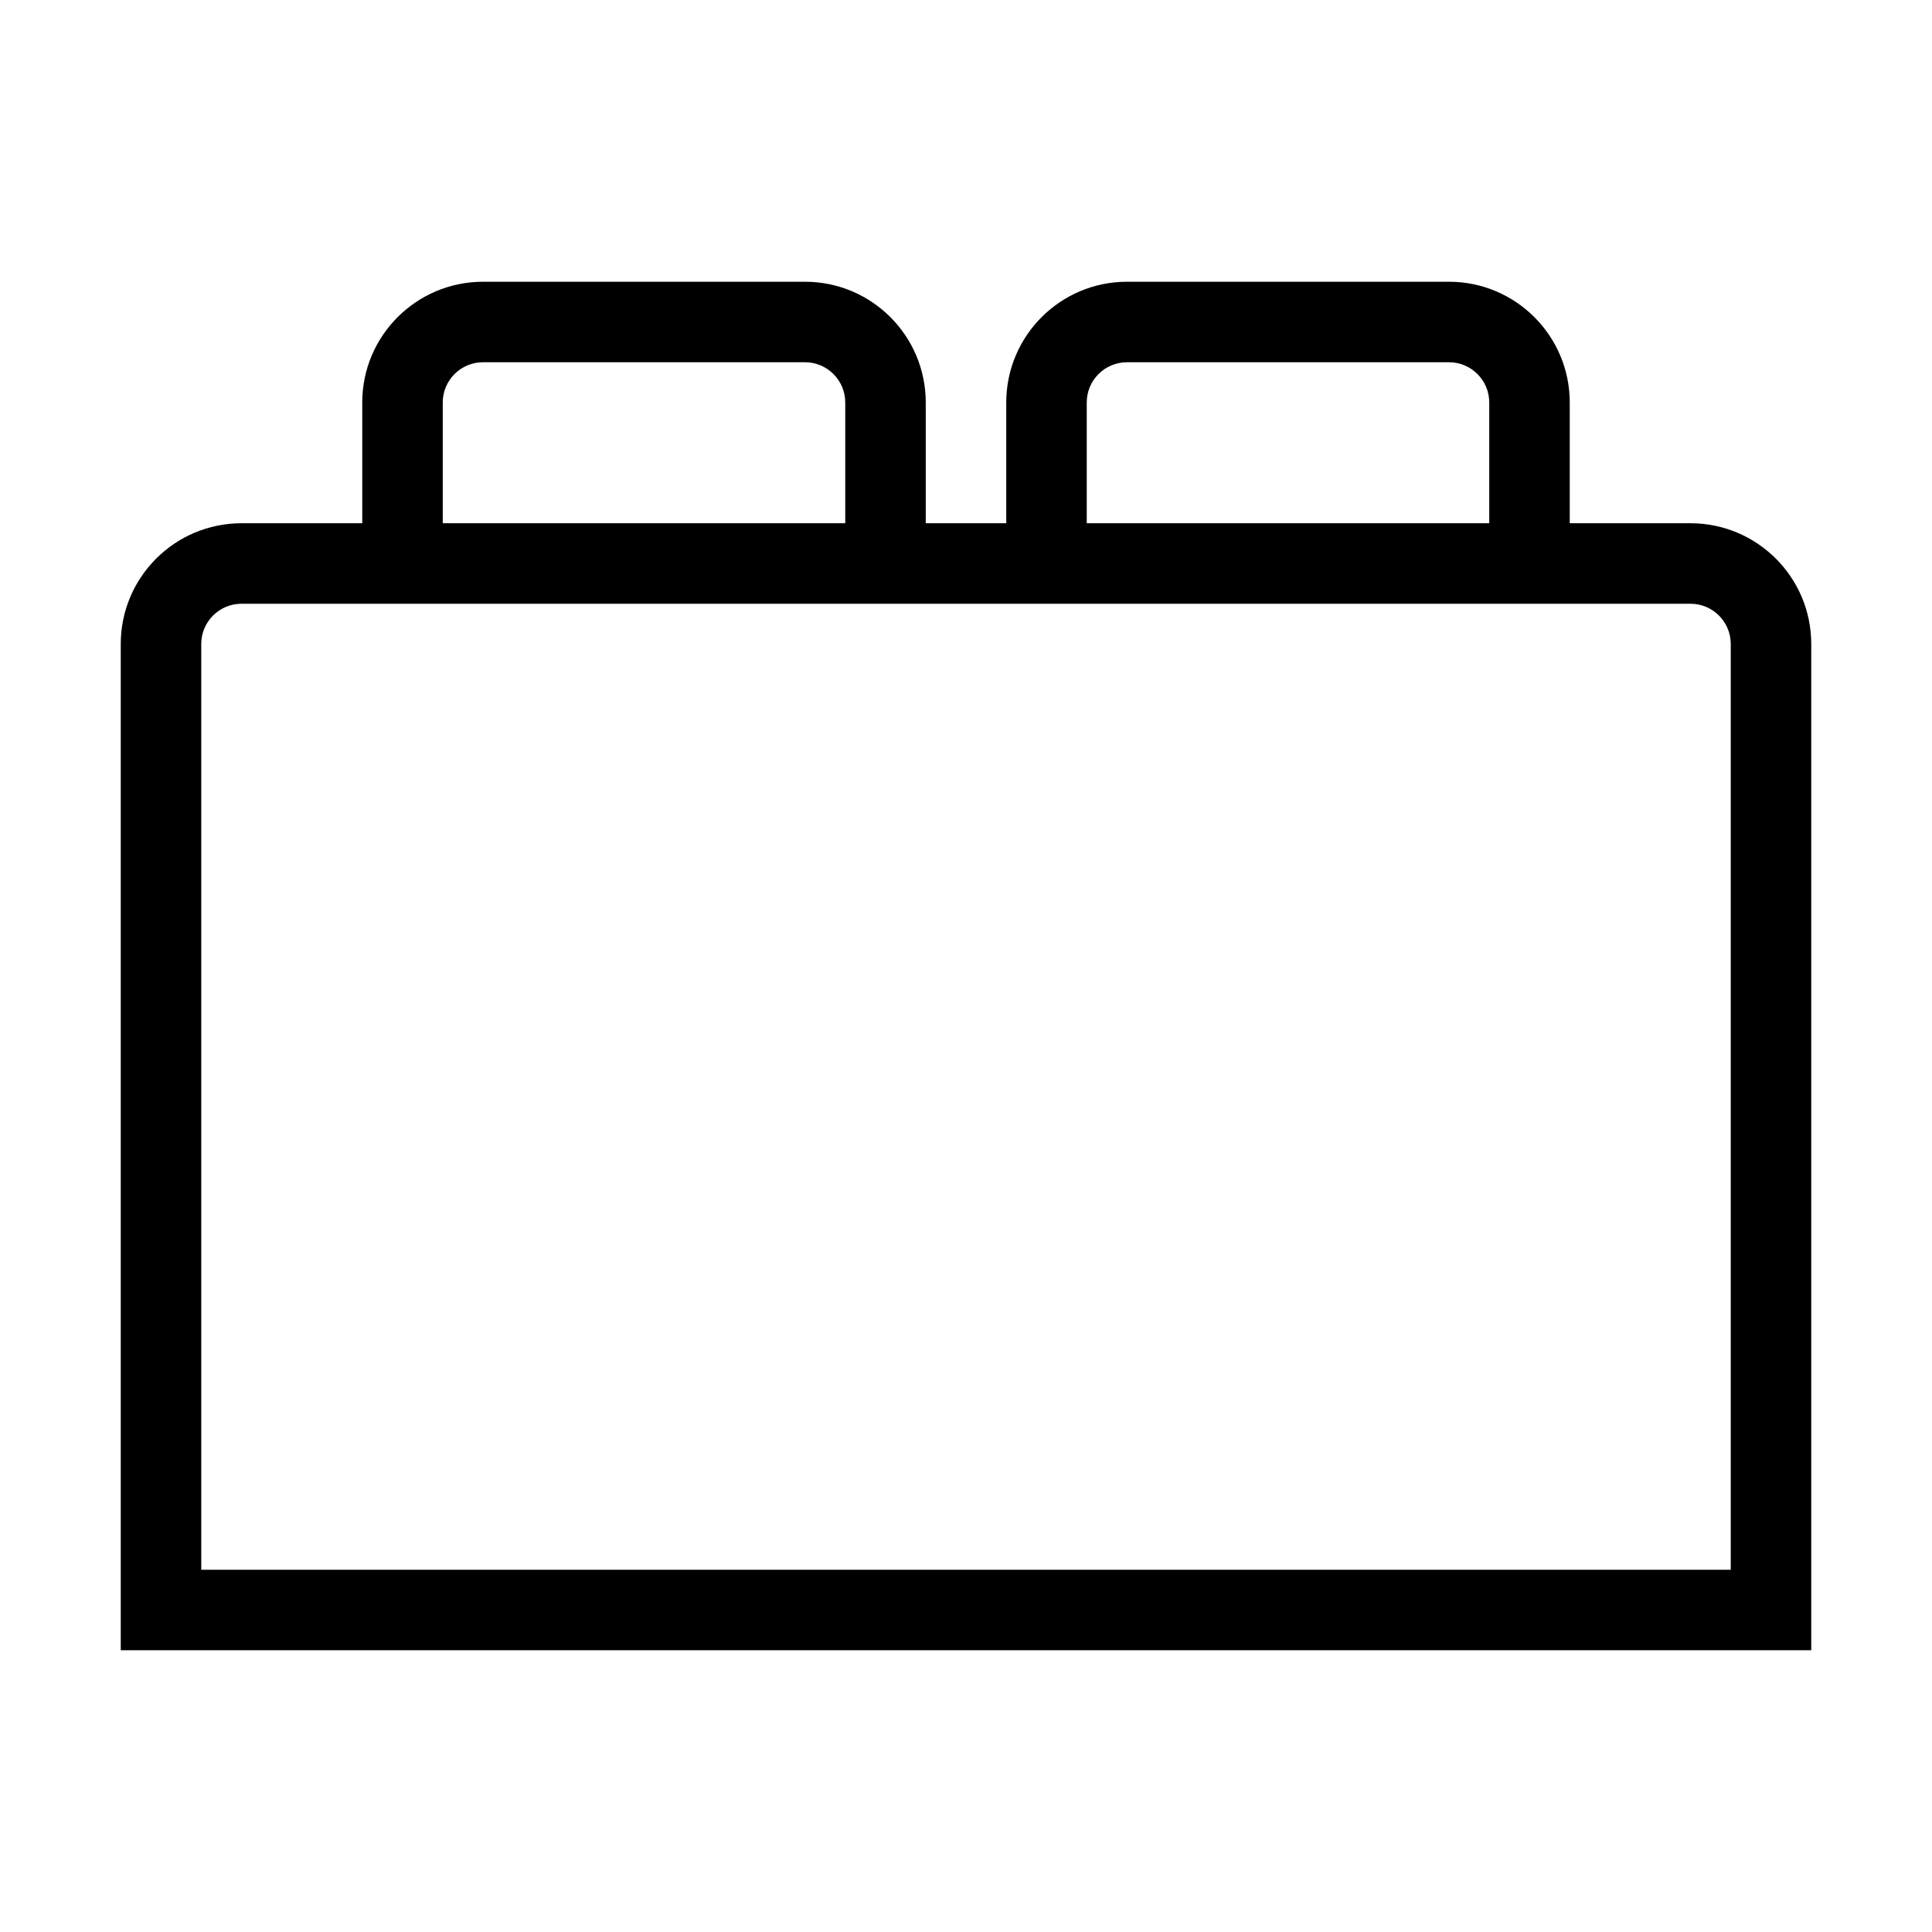 <svg width="24" height="24" viewBox="0 0 24 24" fill="none" xmlns="http://www.w3.org/2000/svg">
<path fill-rule="evenodd" clip-rule="evenodd" d="M12.5 5C12.5 4.172 13.172 3.5 14 3.5H18C18.828 3.5 19.5 4.172 19.5 5V6.5H21C21.828 6.5 22.5 7.172 22.5 8V20.5H1.5V8C1.5 7.172 2.172 6.5 3 6.5H4.5V5C4.5 4.172 5.172 3.5 6 3.5H10C10.828 3.5 11.5 4.172 11.5 5V6.5H12.5V5ZM3 7.5C2.724 7.5 2.5 7.724 2.5 8V19.5H21.5V8C21.5 7.724 21.276 7.5 21 7.5H3ZM10.5 6.5V5C10.5 4.724 10.276 4.5 10 4.5H6C5.724 4.5 5.5 4.724 5.5 5V6.5H10.5ZM18.5 5V6.5H13.5V5C13.5 4.724 13.724 4.5 14 4.5H18C18.276 4.5 18.5 4.724 18.5 5Z" fill="black"/>
</svg>
